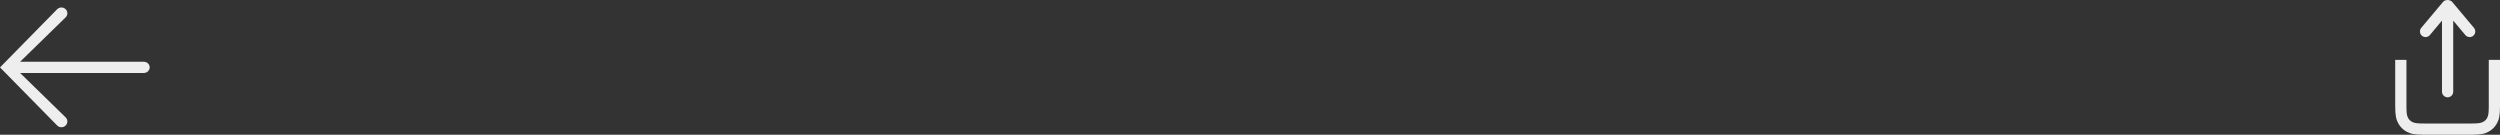 
<svg width="334px" height="18px" viewBox="0 0 334 18" version="1.1" xmlns="http://www.w3.org/2000/svg" xmlns:xlink="http://www.w3.org/1999/xlink">
    <rect x="0" y="0" width="334" height="18" fill="#333333" stroke="none"/>
    <g id="Shop" stroke="none" stroke-width="1" fill="none" fill-rule="evenodd">
        <g id="Shop-Create" transform="translate(-877, -89)" fill-rule="nonzero">
            <g id="Preview" transform="translate(648, 0)">
                <g id="Group-3-Copy" transform="translate(209, 50)">
                    <g id="Components-/-Bars-/-Toolbar-/-Light" transform="translate(0, 20)">
                        <rect id="Container" x="0" y="0" width="375" height="56"></rect>
                        <g id="Components-/-Buttons-/-Bars-/-btnIcon" transform="translate(335, 16)">
                            <rect id="Container" x="0" y="0" width="24" height="24"></rect>
                            <g id="Icons-/-action" transform="translate(2, 2)" fill="#eeeeee">
                                <path d="M10,1 C10.043,1 10.086,1.004 10.127,1.011 C10.278,1.025 10.424,1.085 10.544,1.189 L10.628,1.275 L13.521,4.722 C13.787,5.039 13.746,5.512 13.428,5.778 C13.14,6.02 12.723,6.008 12.449,5.766 L12.372,5.686 L10.75,3.752 L10.75,8.999 L17,9 L17,9 L17,15.154 L17,15.154 C17,16.491 16.861,16.976 16.599,17.465 C16.338,17.954 15.954,18.338 15.465,18.599 C14.976,18.861 14.491,19 13.154,19 L6.846,19 C5.509,19 5.024,18.861 4.535,18.599 C4.046,18.338 3.662,17.954 3.401,17.465 C3.139,16.976 3,16.491 3,15.154 L3,9 L3,9 L9.25,8.999 L9.25,3.752 L7.628,5.686 C7.362,6.003 6.889,6.045 6.572,5.778 C6.254,5.512 6.213,5.039 6.479,4.722 L9.372,1.275 C9.503,1.118 9.684,1.029 9.872,1.01 C9.914,1.004 9.956,1 10,1 Z M15.5,9 L10.75,9 L10.75,13.25 C10.75,13.664 10.414,14 10,14 C9.586,14 9.25,13.664 9.25,13.25 L9.25,9 L4.5,9 L4.5,15.154 C4.5,16.147 4.558,16.449 4.723,16.758 C4.845,16.985 5.015,17.155 5.242,17.277 C5.551,17.442 5.853,17.5 6.846,17.5 L13.154,17.5 C14.147,17.5 14.449,17.442 14.758,17.277 C14.985,17.155 15.155,16.985 15.277,16.758 C15.442,16.449 15.5,16.147 15.5,15.154 L15.5,9 Z" id="actionLight"></path>
                            </g>
                        </g>
                        <g id="Components-/-Buttons-/-Bars-/-btnIconBack" transform="translate(16, 16)">
                            <rect id="Container" x="0" y="0" width="24" height="24"></rect>
                            <g id="Icons-/-arrowBack" transform="translate(4, 4)" fill="#eeeeee">
                                <path d="M8.767,0.227 C9.078,0.529 9.078,1.019 8.767,1.322 L2.686,7.25 L19.208,7.25 C19.646,7.25 20,7.586 20,8 C20,8.414 19.646,8.75 19.208,8.75 L2.686,8.75 L8.767,14.678 C9.078,14.981 9.078,15.471 8.767,15.773 C8.457,16.076 7.954,16.076 7.644,15.773 L1.03152482e-05,8.004 L7.644,0.227 C7.954,-0.076 8.457,-0.076 8.767,0.227 Z" id="arrowBack"></path>
                            </g>
                        </g>
                    </g>
                </g>
            </g>
        </g>
    </g>
</svg>
